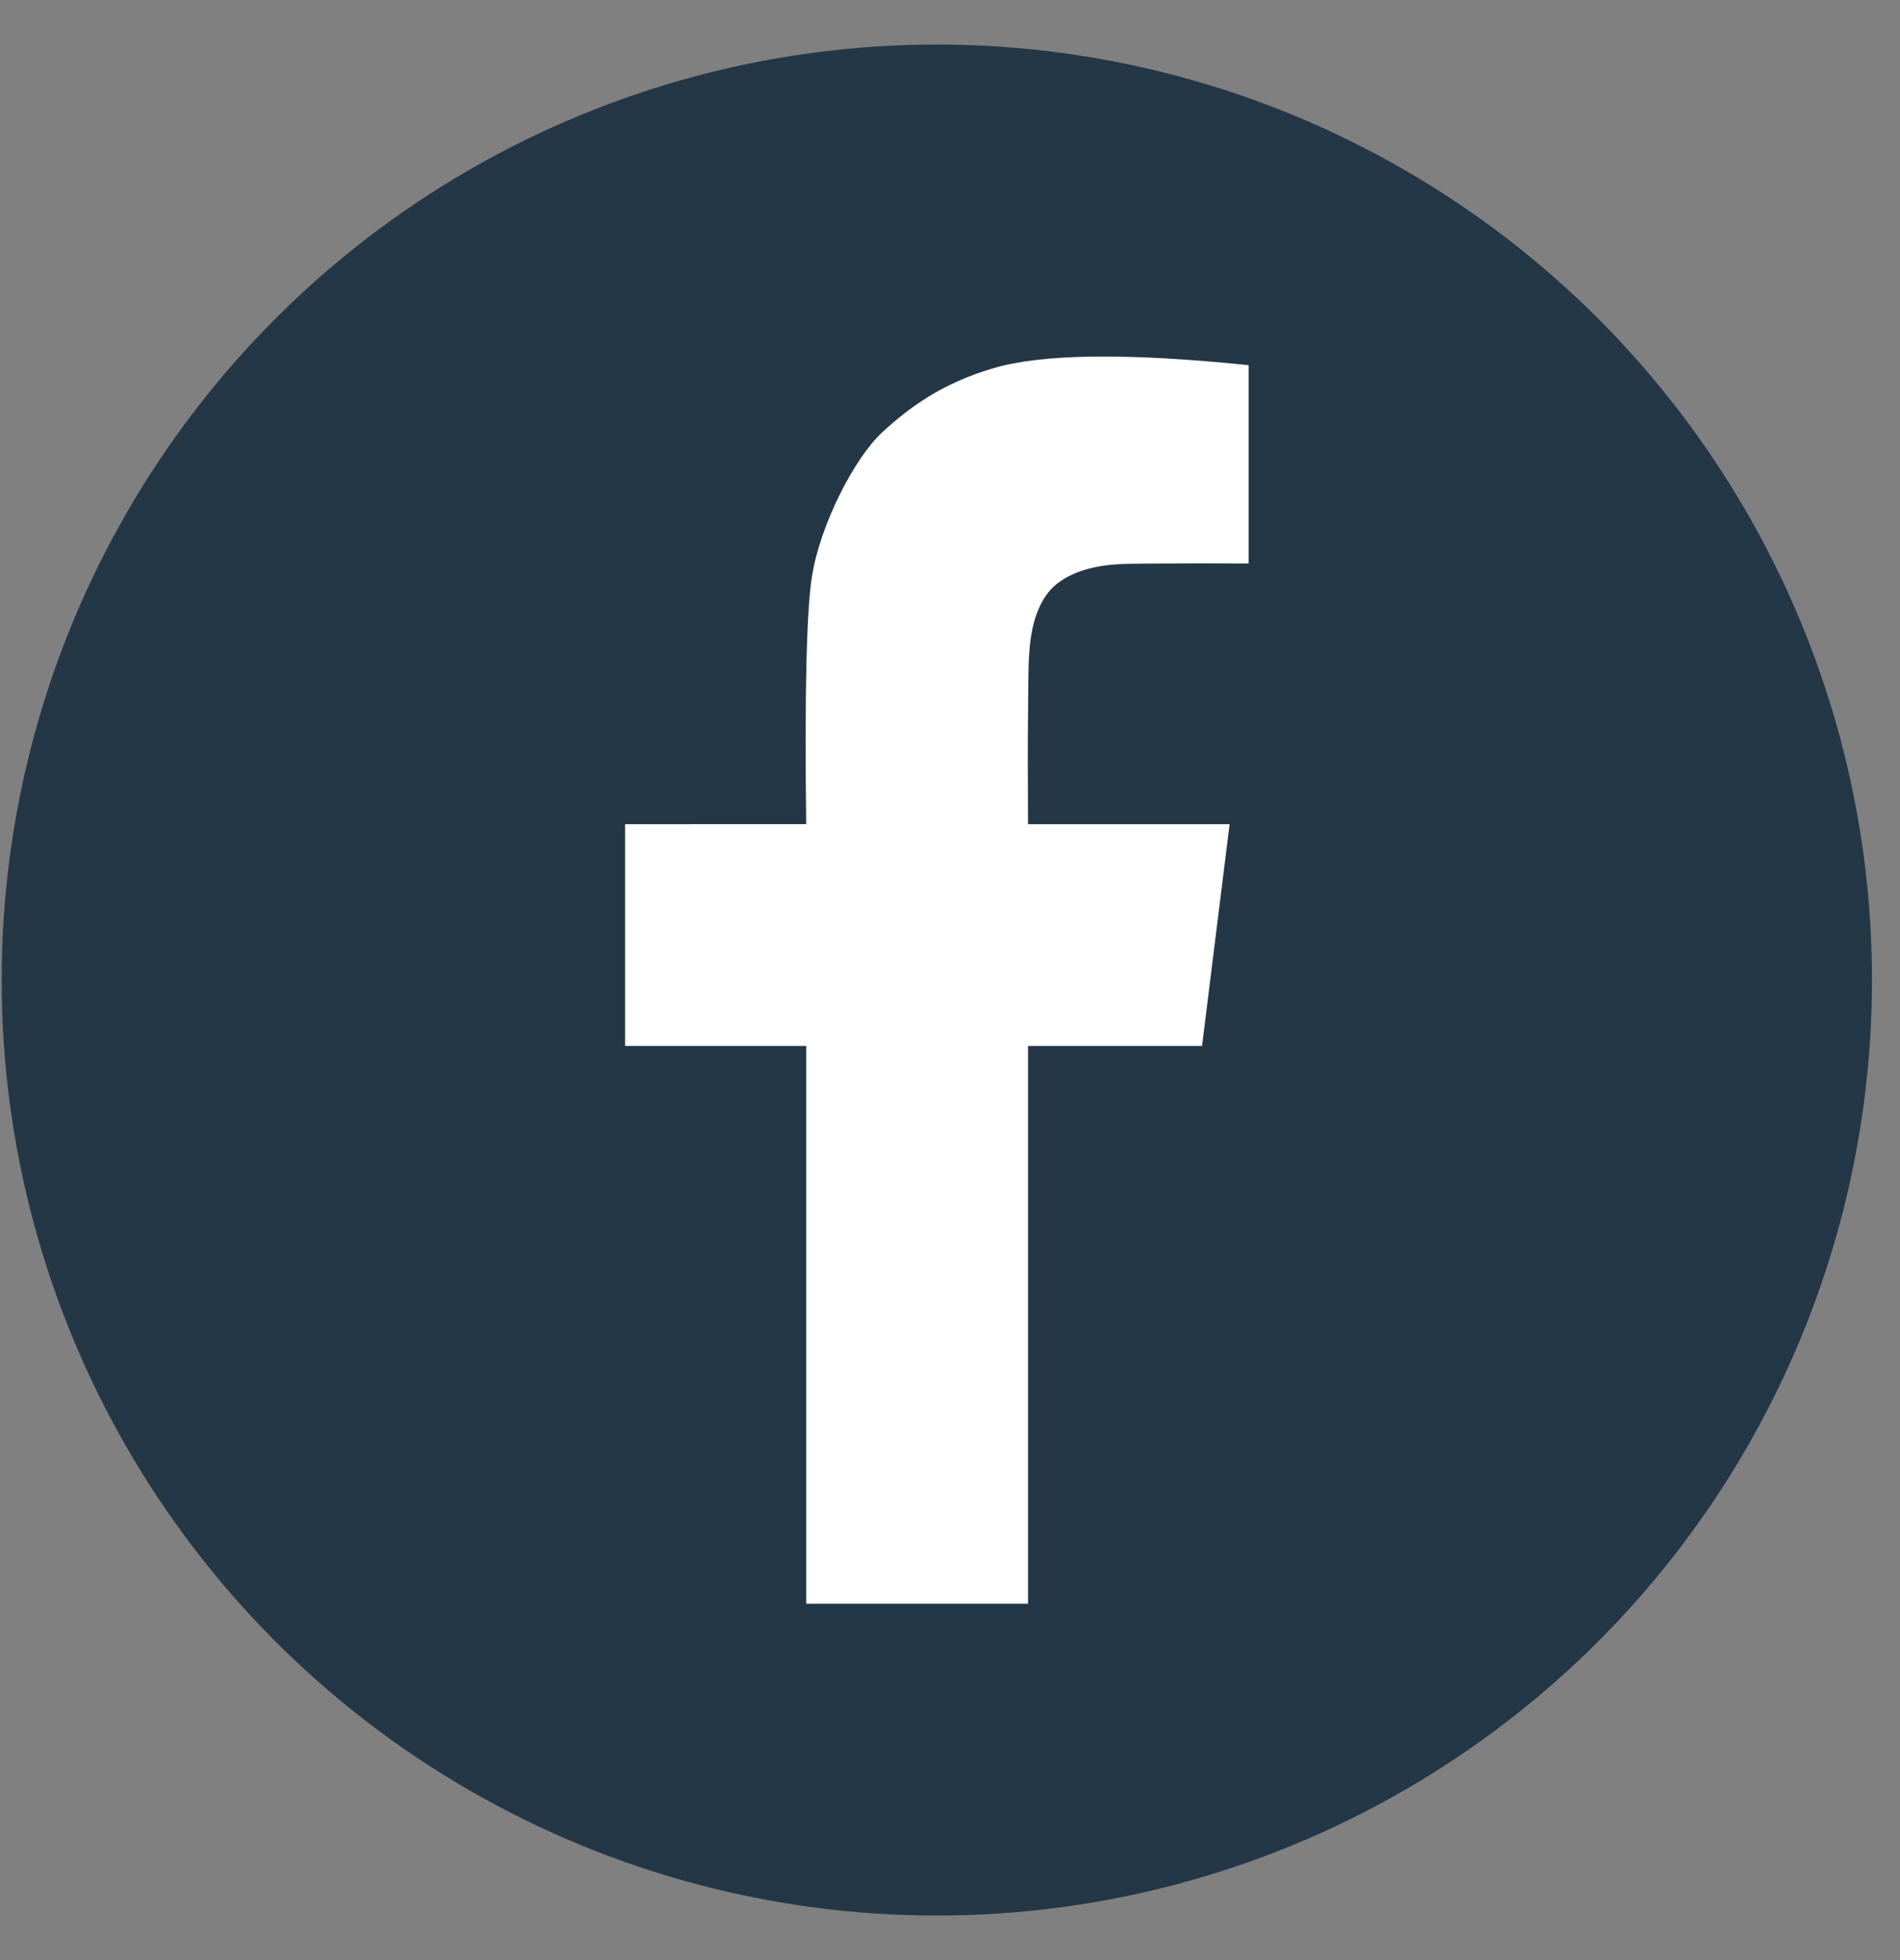 <svg xmlns:xlink="http://www.w3.org/1999/xlink" xmlns="http://www.w3.org/2000/svg" version="1.1" viewBox="0 0 32 33" height="33px" width="32px">
    <rect x="0" y="0" width="32" height="33" fill="#808080" stroke="none"/>
    <title>soical-facebook-filled-circle-gravy-48x48</title>
    <g fill-rule="evenodd" fill="none" stroke-width="1" stroke="none" id="Icons">
        <g transform="translate(-686, -804)" id="functional-icons-48x48">
            <g transform="translate(678, 771.5)" id="social-snapchat">
                <g transform="translate(0, 25)" id="soical-facebook-filled-circle-gravy-48x48">
                    <circle r="15" cy="24" cx="23.778" fill="#243746" id="Oval"></circle>
                    <circle r="15" cy="24" cx="23.778" stroke-linejoin="round" stroke-linecap="round" stroke-width="1.5" stroke="#243746" id="Oval-outline"></circle>
                    <path fill="#FFFFFF" id="Path" d="M29.029,13.648 L29.029,16.987 C28.379,16.984 27.92,16.984 27.652,16.987 C27.224,16.992 26.857,16.979 26.557,17.028 C26.136,17.096 25.844,17.253 25.675,17.45 C25.539,17.608 25.419,17.864 25.364,18.216 C25.309,18.571 25.321,19.024 25.314,19.569 C25.309,19.915 25.309,20.517 25.314,21.376 L28.709,21.376 L28.245,25.109 L25.314,25.109 L25.314,34.5 L21.578,34.5 L21.578,25.109 L18.528,25.109 L18.528,21.376 L21.578,21.375 C21.551,19.183 21.583,17.795 21.674,17.211 C21.811,16.335 22.393,15.207 22.859,14.778 C23.306,14.367 23.85,13.959 24.727,13.7 C25.555,13.455 26.989,13.438 29.029,13.648 Z"></path>
                </g>
            </g>
        </g>
    </g>
</svg>